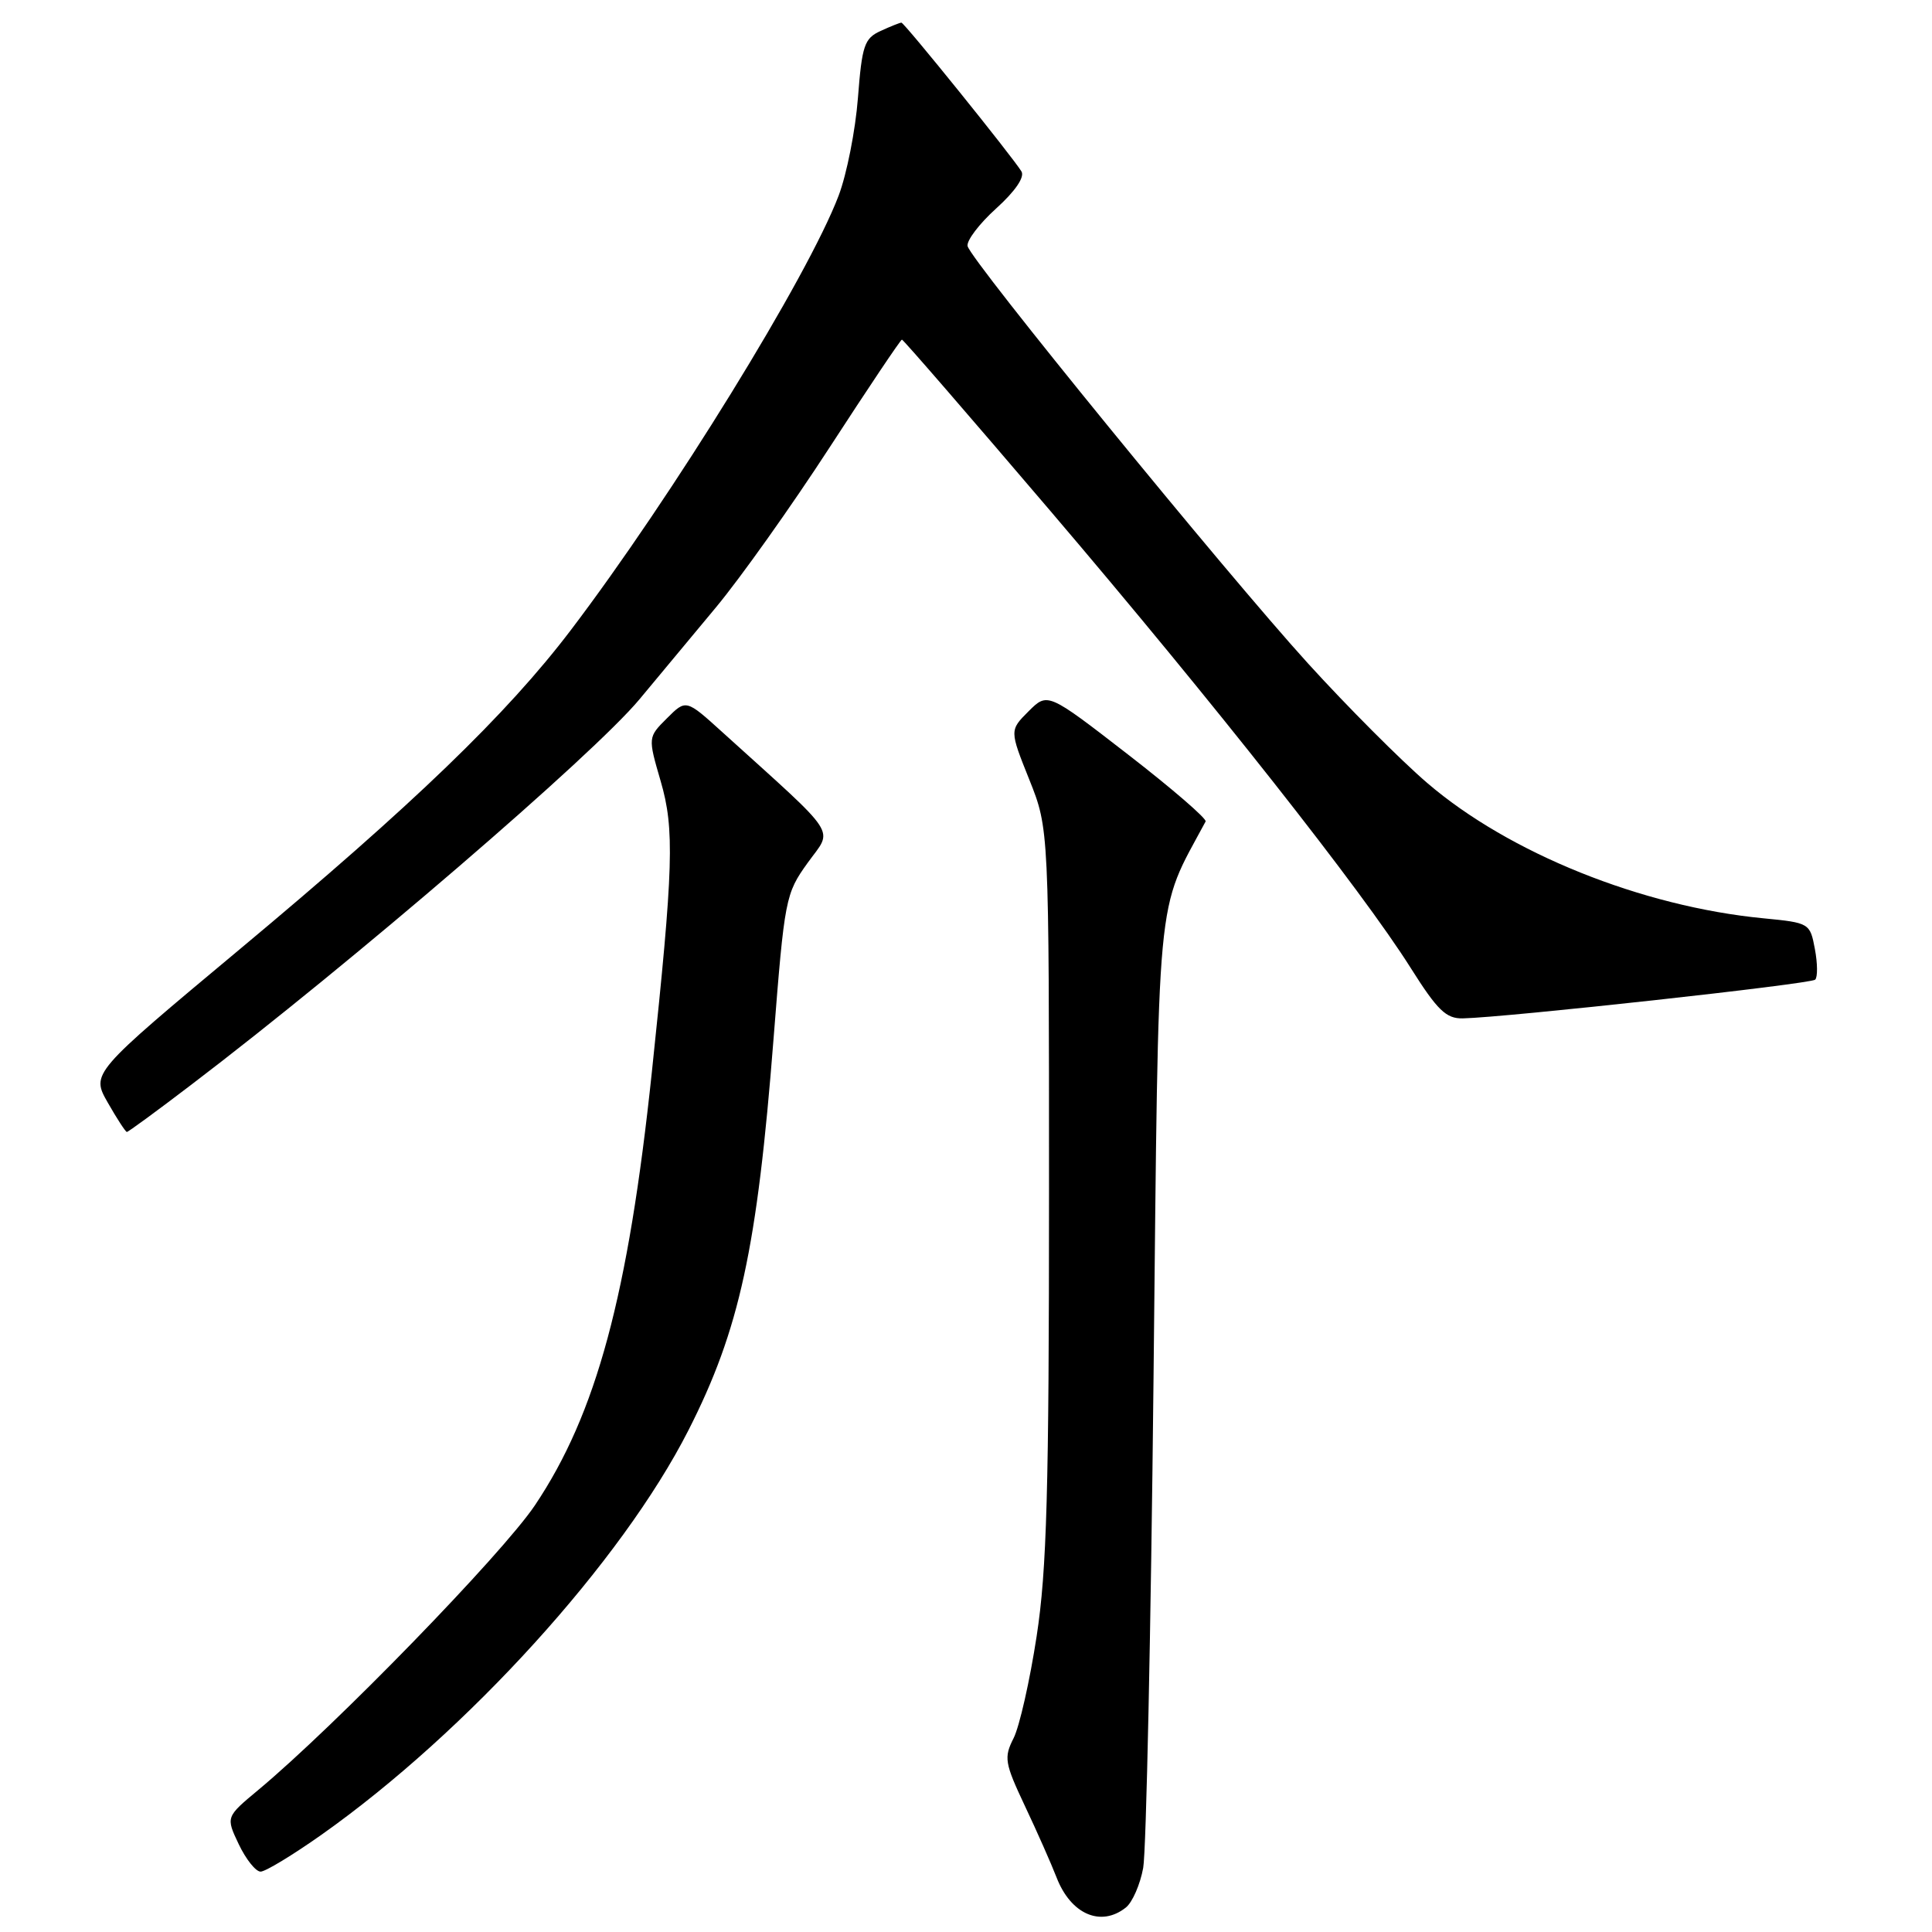 <?xml version="1.0" encoding="UTF-8" standalone="no"?>
<!DOCTYPE svg PUBLIC "-//W3C//DTD SVG 1.1//EN" "http://www.w3.org/Graphics/SVG/1.1/DTD/svg11.dtd" >
<svg xmlns="http://www.w3.org/2000/svg" xmlns:xlink="http://www.w3.org/1999/xlink" version="1.1" viewBox="0 0 256 256">
 <g >
 <path fill="currentColor"
d=" M 149.19 252.75 C 150.05 252.06 151.08 249.70 151.48 247.50 C 151.88 245.30 152.50 216.05 152.85 182.50 C 153.55 116.43 153.10 121.25 159.75 108.85 C 159.94 108.50 155.31 104.50 149.46 99.97 C 138.82 91.73 138.82 91.73 136.29 94.25 C 133.77 96.77 133.77 96.77 136.39 103.31 C 139.00 109.84 139.00 109.84 139.00 157.98 C 139.00 197.55 138.71 208.03 137.36 216.81 C 136.46 222.69 135.09 228.76 134.31 230.31 C 133.00 232.89 133.12 233.60 135.81 239.31 C 137.42 242.71 139.30 246.97 140.00 248.77 C 141.89 253.66 145.88 255.39 149.19 252.75 Z  M 42.59 243.12 C 61.87 229.49 82.41 206.86 91.23 189.50 C 97.99 176.21 100.33 165.44 102.50 137.63 C 103.96 119.05 104.08 118.42 107.02 114.33 C 110.39 109.64 111.46 111.27 95.70 97.00 C 90.90 92.65 90.90 92.65 88.38 95.17 C 85.85 97.69 85.85 97.69 87.54 103.50 C 89.40 109.87 89.24 114.90 86.38 142.00 C 83.25 171.66 79.02 187.33 70.88 199.46 C 66.53 205.93 44.40 228.70 34.21 237.19 C 29.92 240.76 29.92 240.76 31.64 244.38 C 32.59 246.37 33.89 248.00 34.53 248.00 C 35.17 248.00 38.79 245.80 42.59 243.12 Z  M 25.27 143.79 C 46.67 127.51 78.65 100.00 84.76 92.63 C 87.10 89.81 91.64 84.35 94.85 80.50 C 98.06 76.65 104.86 67.09 109.95 59.25 C 115.04 51.41 119.34 45.00 119.51 45.00 C 119.69 45.00 128.55 55.24 139.22 67.75 C 160.83 93.10 180.48 118.02 186.92 128.25 C 190.48 133.89 191.62 134.99 193.84 134.94 C 199.64 134.81 239.96 130.38 240.52 129.81 C 240.86 129.48 240.84 127.64 240.48 125.74 C 239.84 122.32 239.75 122.27 233.66 121.68 C 217.54 120.12 199.96 113.05 189.13 103.76 C 185.63 100.76 178.51 93.62 173.31 87.90 C 162.31 75.79 128.64 34.52 128.21 32.61 C 128.05 31.90 129.75 29.65 132.00 27.62 C 134.51 25.35 135.80 23.47 135.35 22.72 C 134.21 20.83 119.83 3.00 119.44 3.00 C 119.25 3.00 118.01 3.49 116.69 4.10 C 114.53 5.08 114.22 6.01 113.68 12.98 C 113.35 17.26 112.20 23.09 111.12 25.93 C 107.05 36.64 89.06 65.82 75.63 83.50 C 67.15 94.66 54.75 106.61 31.78 125.77 C 12.07 142.22 12.07 142.22 14.28 146.10 C 15.50 148.24 16.64 149.99 16.81 149.99 C 16.98 150.00 20.79 147.21 25.27 143.79 Z "/>
</g>
</svg>